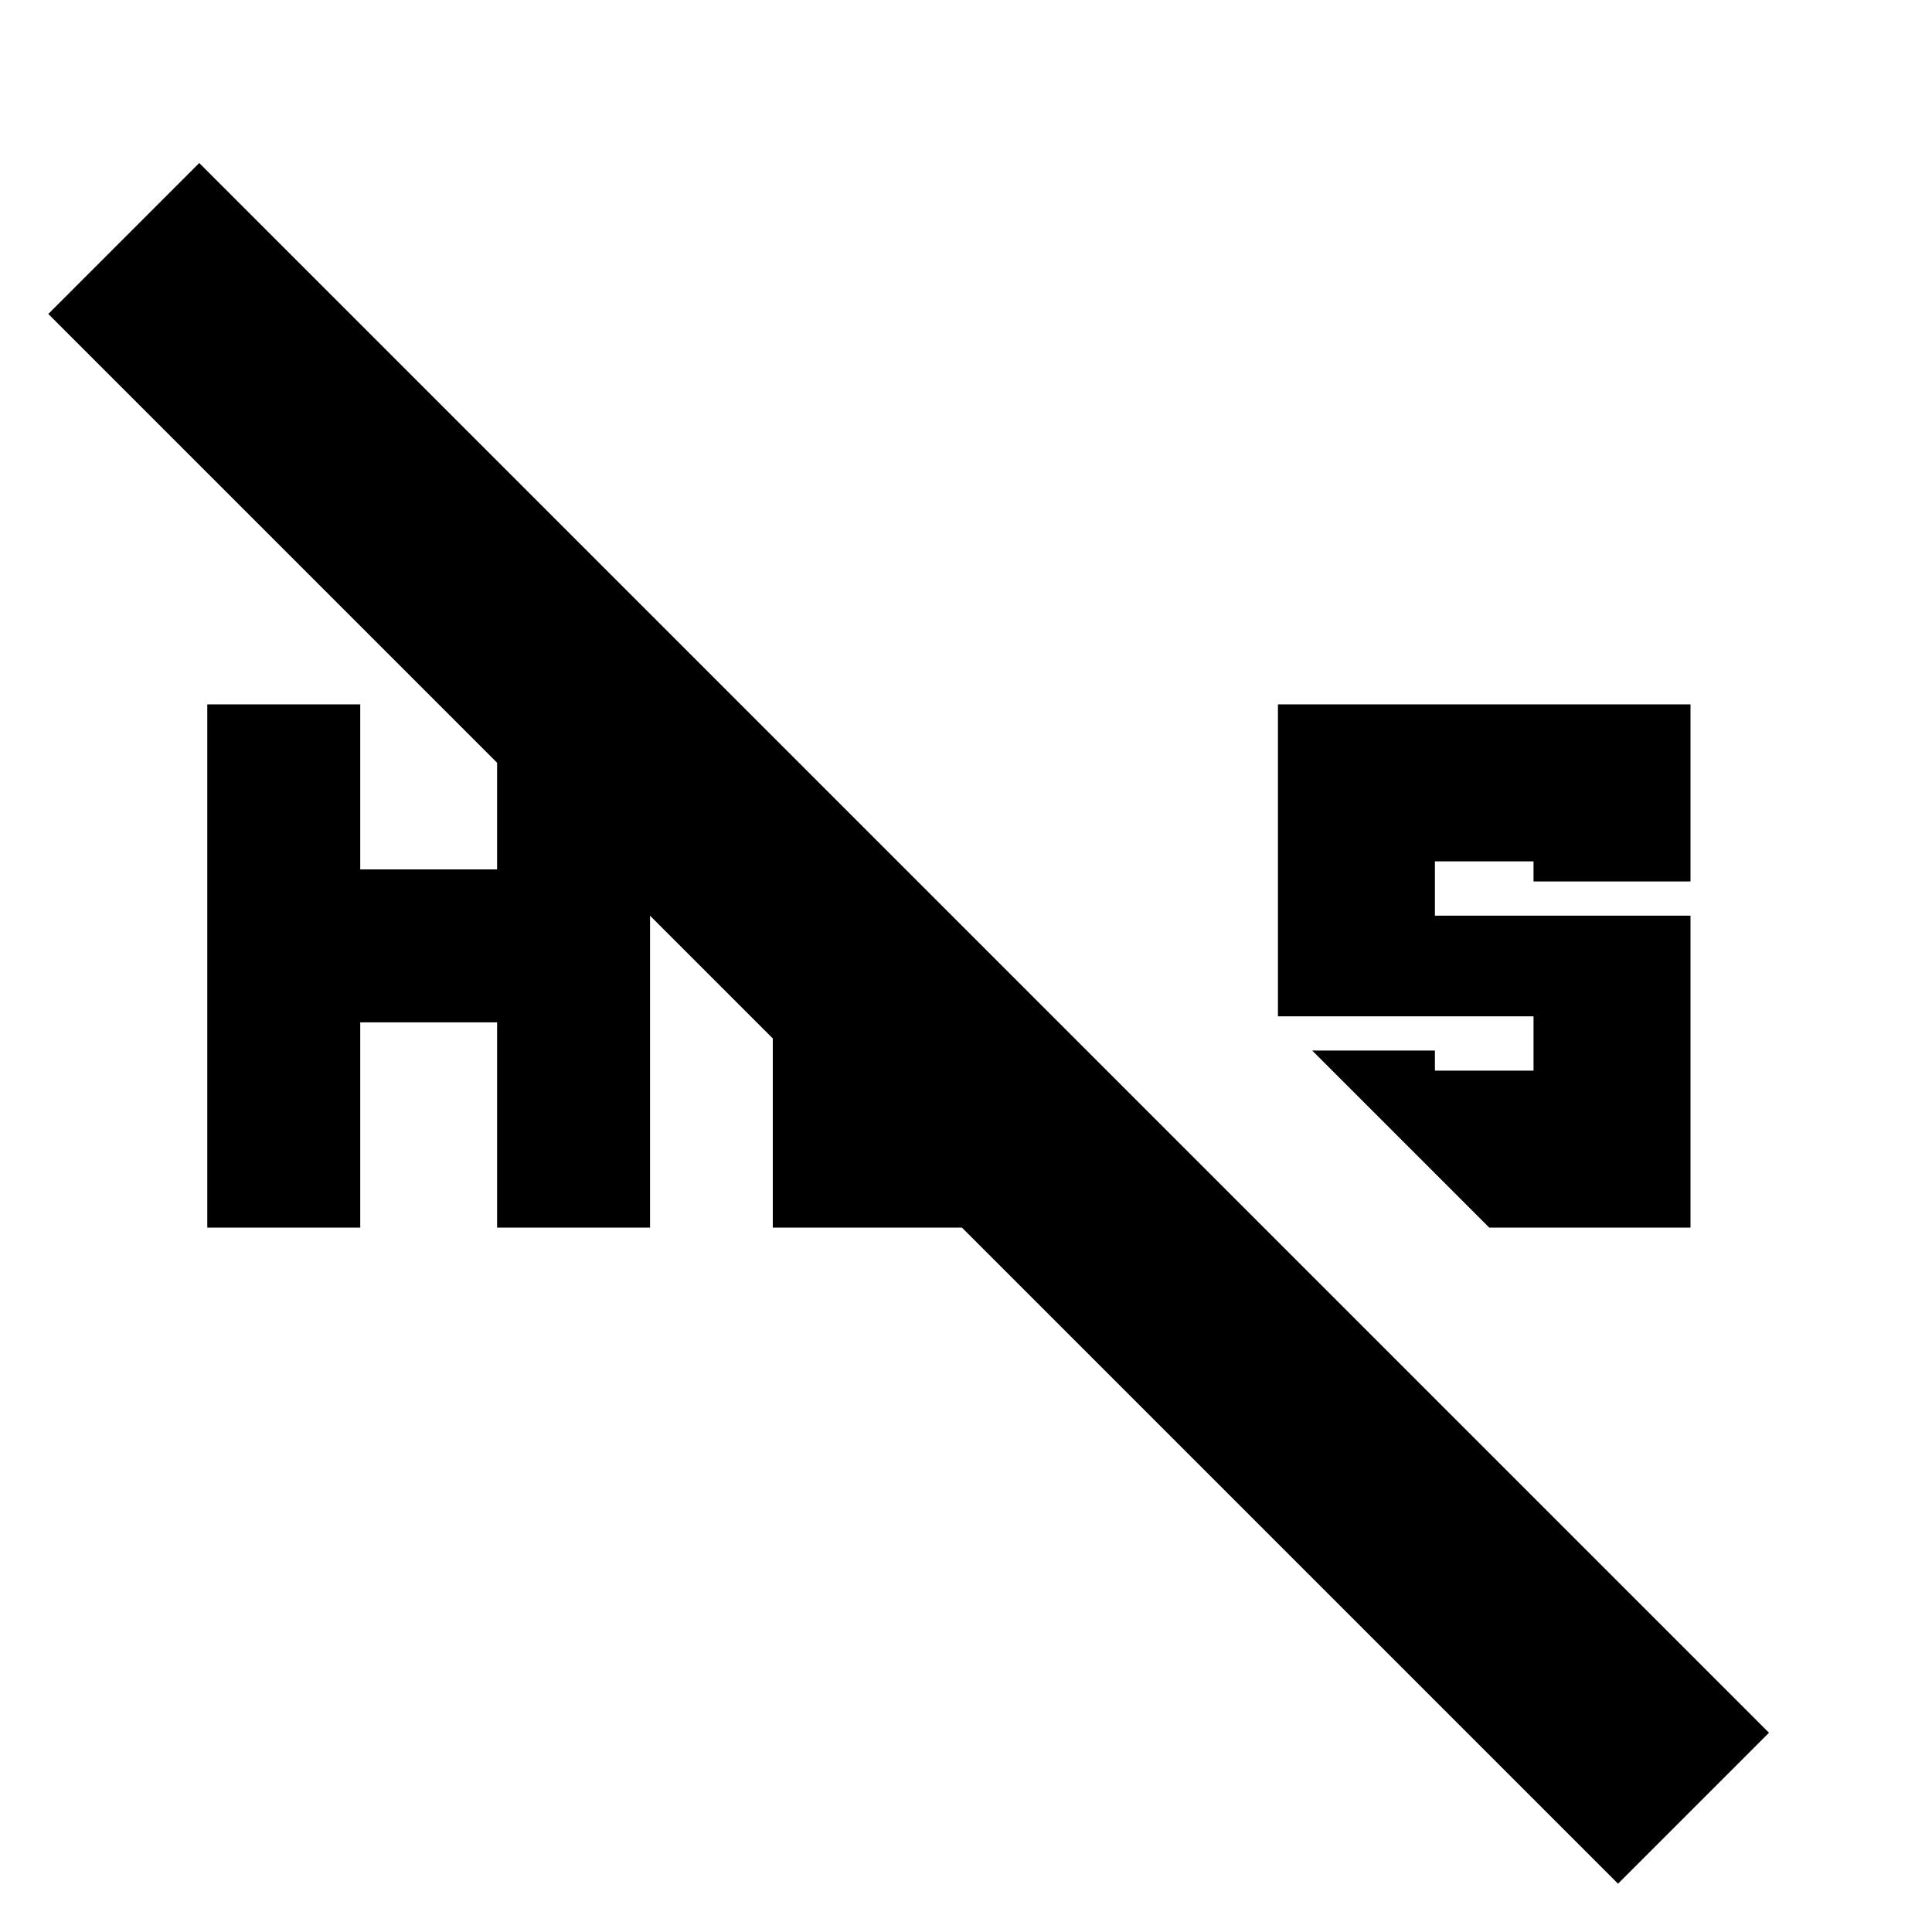 <svg xmlns="http://www.w3.org/2000/svg" height="24" width="24"><path d="m18.5 15.25-2.2-2.2h1.525v.25h1.225v-.675h-3.175V8.75H21v2.2h-1.95v-.25h-1.225v.675H21v3.875Zm-15.925 0v-6.5h1.9v2.05h1.7V8.75h1.9v6.5h-1.9V12.7h-1.7v2.55ZM20.1 23.4.6 3.9l1.875-1.875 19.5 19.5ZM9.6 15.25V11l1.95 1.925v.375h.35l1.95 1.95Z"/></svg>